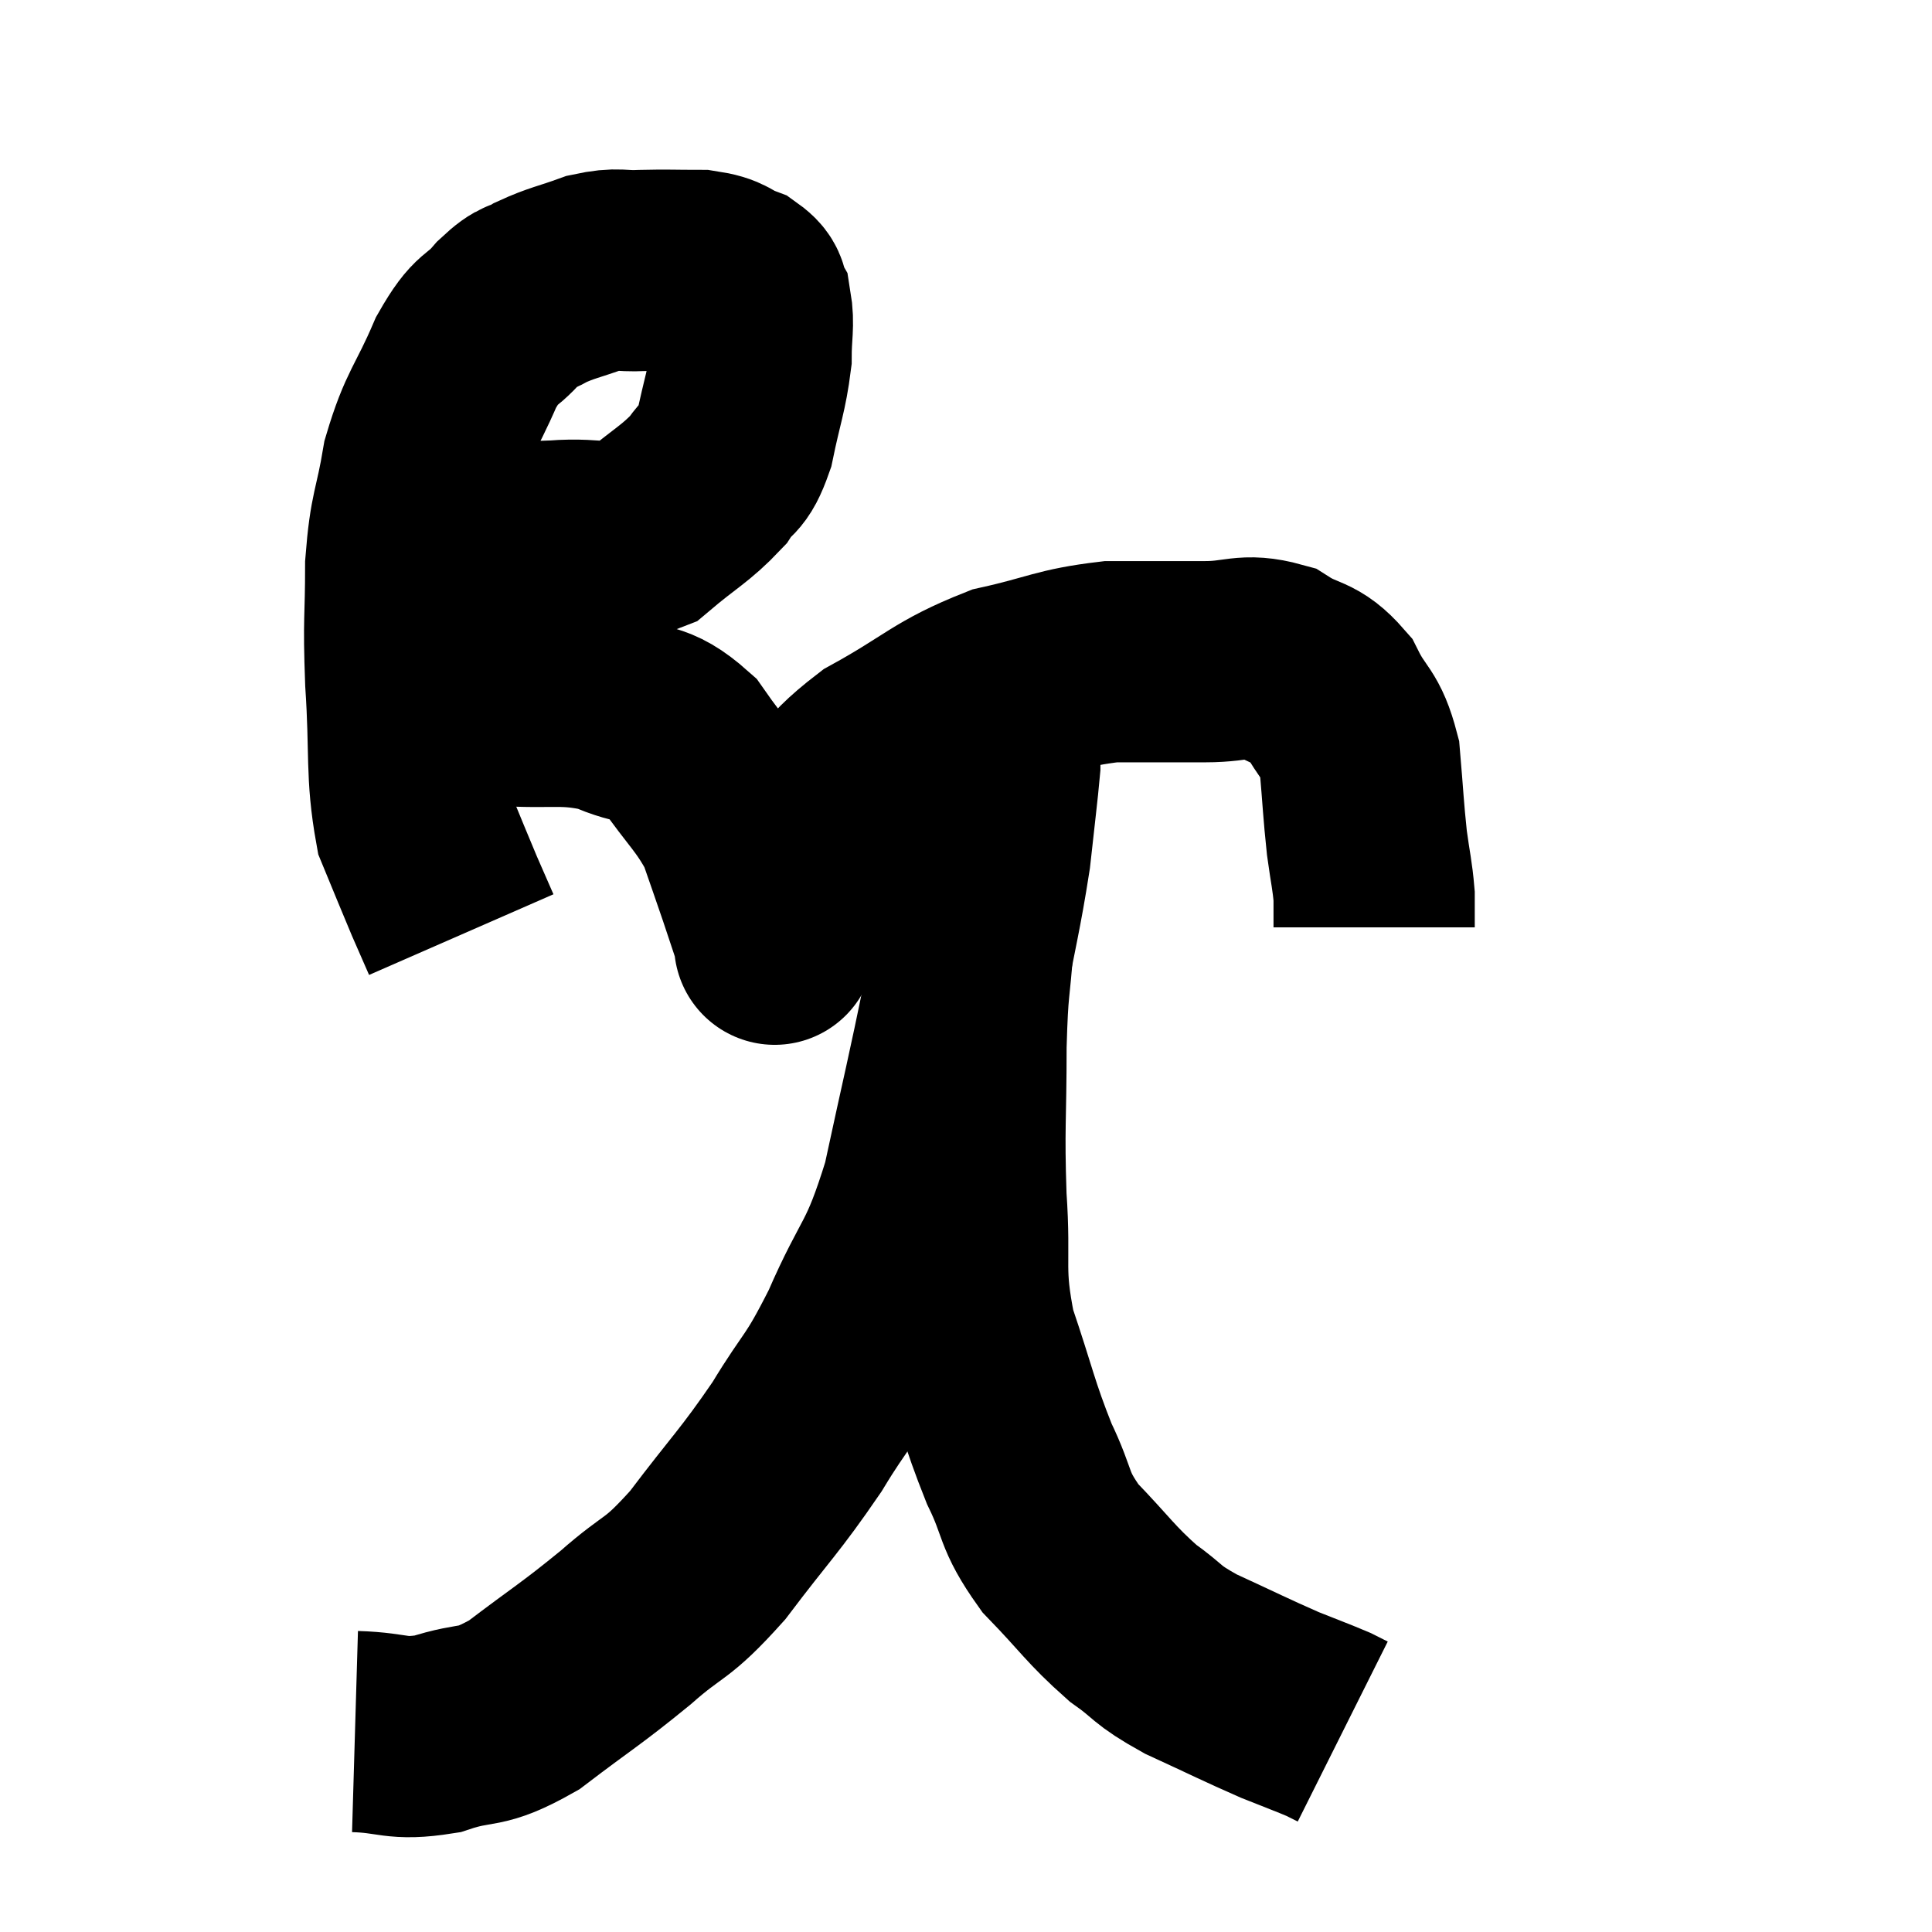<svg width="48" height="48" viewBox="0 0 48 48" xmlns="http://www.w3.org/2000/svg"><path d="M 10.5 13.08 C 11.07 13.26, 10.815 13.35, 11.64 13.44 C 12.72 13.44, 12.705 13.485, 13.8 13.44 C 14.91 13.35, 15.075 13.635, 16.02 13.26 C 16.8 12.6, 17.025 12.525, 17.58 11.94 C 17.91 11.43, 17.97 11.685, 18.24 10.92 C 18.45 9.9, 18.555 9.705, 18.66 8.88 C 18.66 8.25, 18.735 8.07, 18.66 7.62 C 18.51 7.35, 18.675 7.305, 18.36 7.08 C 17.88 6.9, 18 6.81, 17.4 6.72 C 16.68 6.72, 16.62 6.705, 15.96 6.72 C 15.36 6.75, 15.39 6.645, 14.76 6.78 C 14.1 7.02, 13.965 7.02, 13.44 7.26 C 13.05 7.5, 13.125 7.305, 12.66 7.74 C 12.12 8.37, 12.12 8.055, 11.58 9 C 11.04 10.26, 10.875 10.26, 10.5 11.52 C 10.29 12.78, 10.185 12.69, 10.08 14.04 C 10.08 15.48, 10.02 15.3, 10.08 16.92 C 10.2 18.72, 10.08 19.185, 10.32 20.52 C 10.68 21.39, 10.755 21.585, 11.04 22.26 C 11.25 22.74, 11.355 22.98, 11.46 23.22 L 11.46 23.22" fill="none" stroke="black" stroke-width="5"></path><path d="M 9.96 19.02 C 10.38 18.54, 10.185 18.435, 10.8 18.06 C 11.61 17.79, 11.34 17.61, 12.42 17.52 C 13.77 17.61, 13.995 17.445, 15.12 17.7 C 16.02 18.12, 16.125 17.835, 16.92 18.54 C 17.61 19.53, 17.82 19.635, 18.3 20.52 C 18.57 21.3, 18.615 21.42, 18.84 22.08 C 19.02 22.62, 19.095 22.845, 19.2 23.16 C 19.23 23.25, 19.245 23.295, 19.26 23.34 C 19.26 23.34, 19.26 23.34, 19.26 23.34 C 19.26 23.34, 19.26 23.34, 19.26 23.34 C 19.26 23.34, 19.23 23.61, 19.26 23.34 C 19.32 22.8, 19.2 22.89, 19.38 22.26 C 19.68 21.54, 19.365 21.705, 19.98 20.82 C 20.91 19.77, 20.61 19.665, 21.84 18.72 C 23.37 17.88, 23.46 17.61, 24.9 17.04 C 26.25 16.74, 26.34 16.59, 27.6 16.44 C 28.77 16.44, 28.92 16.44, 29.94 16.44 C 30.81 16.44, 30.915 16.23, 31.68 16.44 C 32.34 16.86, 32.475 16.68, 33 17.28 C 33.39 18.06, 33.54 17.925, 33.78 18.84 C 33.87 19.89, 33.87 20.085, 33.96 20.94 C 34.05 21.6, 34.095 21.735, 34.14 22.26 C 34.14 22.65, 34.14 22.845, 34.14 23.04 C 34.14 23.04, 34.14 23.04, 34.14 23.04 L 34.14 23.04" fill="none" stroke="black" stroke-width="5"></path><path d="M 8.82 43.02 C 9.84 43.05, 9.81 43.245, 10.86 43.08 C 11.94 42.72, 11.85 43.02, 13.02 42.36 C 14.28 41.4, 14.4 41.37, 15.54 40.44 C 16.56 39.54, 16.515 39.825, 17.58 38.64 C 18.69 37.17, 18.855 37.08, 19.8 35.7 C 20.58 34.41, 20.58 34.665, 21.36 33.12 C 22.14 31.32, 22.275 31.605, 22.92 29.52 C 23.43 27.15, 23.52 26.85, 23.94 24.78 C 24.27 23.01, 24.375 22.68, 24.6 21.24 C 24.72 20.13, 24.78 19.68, 24.84 19.02 C 24.84 18.81, 24.84 18.705, 24.84 18.6 C 24.84 18.6, 24.84 18.645, 24.84 18.6 C 24.84 18.51, 24.84 18.54, 24.84 18.42 C 24.84 18.27, 24.84 18.195, 24.84 18.12 C 24.84 18.12, 24.84 18.12, 24.84 18.12 L 24.84 18.12" fill="none" stroke="black" stroke-width="5"></path><path d="M 24.78 18.9 C 24.48 21.12, 24.375 21.57, 24.18 23.34 C 24.09 24.66, 24.045 24.375, 24 25.98 C 24 27.87, 23.94 27.96, 24 29.76 C 24.12 31.47, 23.91 31.53, 24.24 33.18 C 24.78 34.77, 24.795 35.04, 25.32 36.36 C 25.83 37.41, 25.635 37.47, 26.34 38.46 C 27.24 39.39, 27.33 39.6, 28.14 40.32 C 28.86 40.83, 28.665 40.83, 29.58 41.34 C 30.69 41.85, 30.945 41.985, 31.8 42.36 C 32.4 42.6, 32.61 42.675, 33 42.84 C 33.18 42.93, 33.27 42.975, 33.36 43.02 L 33.36 43.02" fill="none" stroke="black" stroke-width="5"></path></svg>